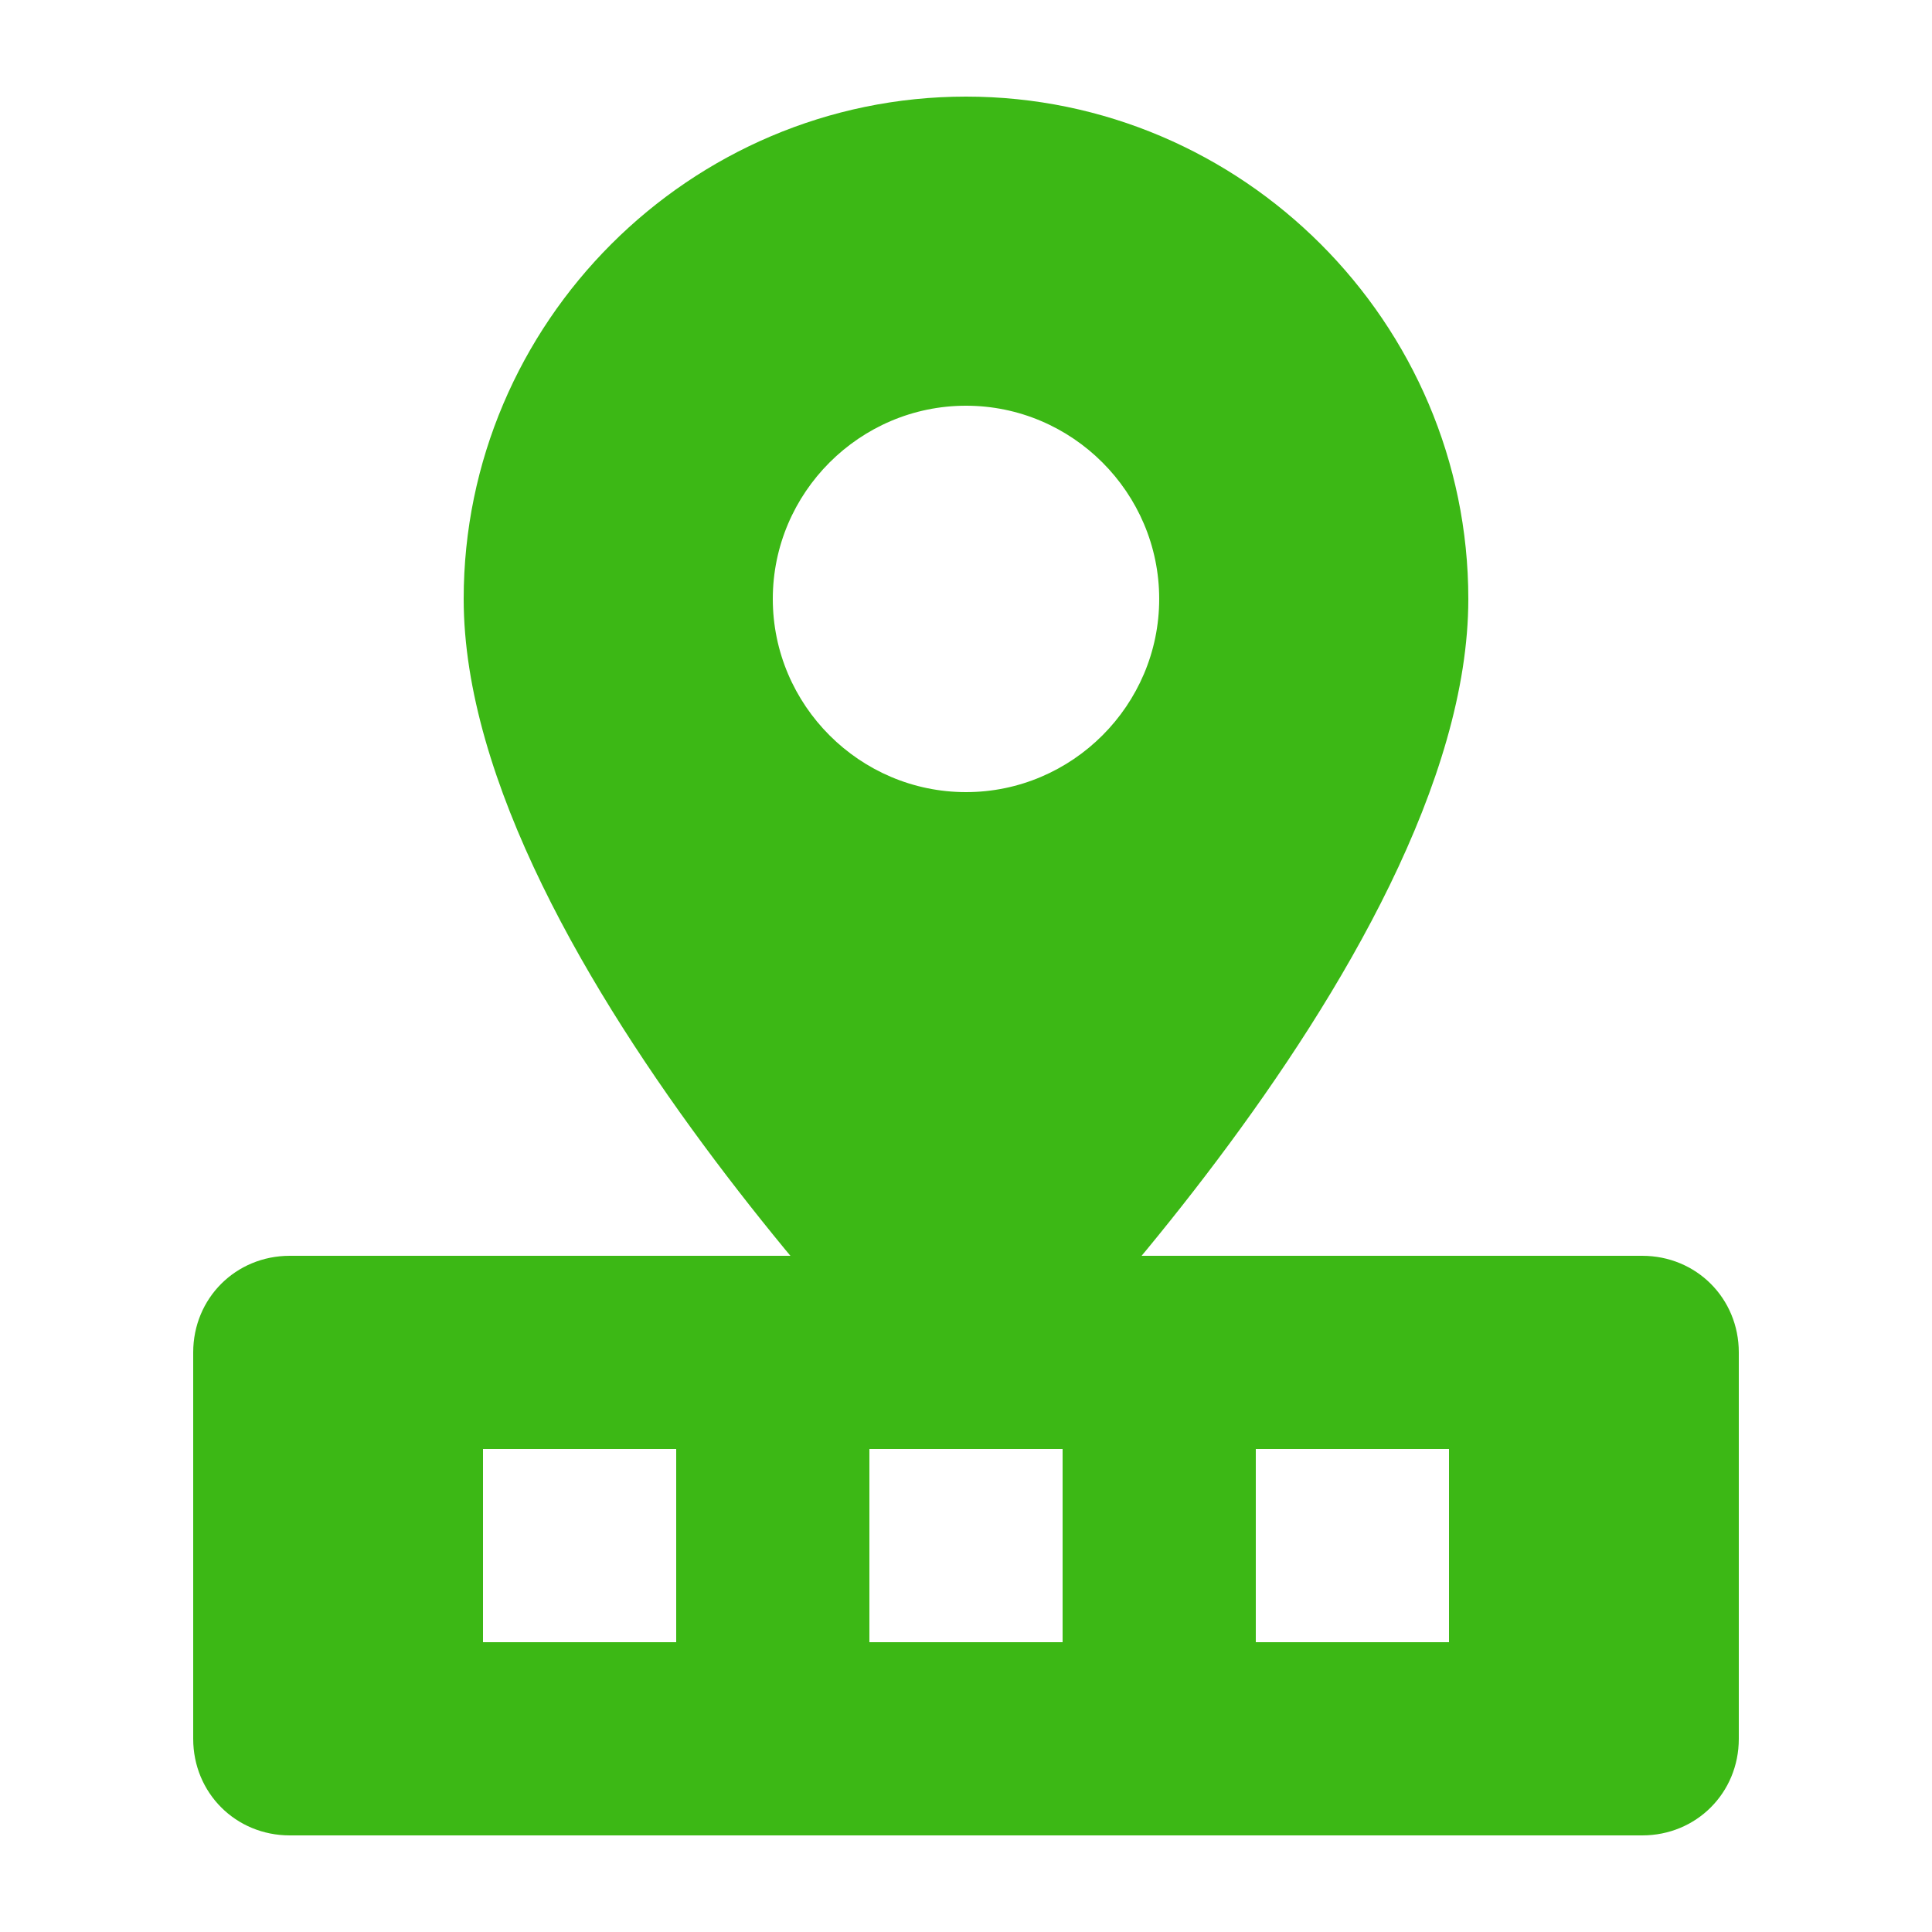 <?xml version="1.0" encoding="UTF-8"?>
<svg width="100" height="100" viewBox="0 0 100 100" xmlns="http://www.w3.org/2000/svg">
    <path d="M50 5C35.7 5 24 16.7 24 31c0 18.8 26 44 26 44s26-25.2 26-44C76 16.7 64.3 5 50 5zm0 36c-5.5 0-10-4.5-10-10s4.5-10 10-10 10 4.5 10 10-4.5 10-10 10z" fill="#3CB815"/>
    <path d="M85 65H15c-2.8 0-5 2.2-5 5v20c0 2.8 2.2 5 5 5h70c2.8 0 5-2.2 5-5V70c0-2.8-2.2-5-5-5zM35 85H25V75h10v10zm20 0H45V75h10v10zm20 0H65V75h10v10z" fill="#3CB815"/>
</svg> 